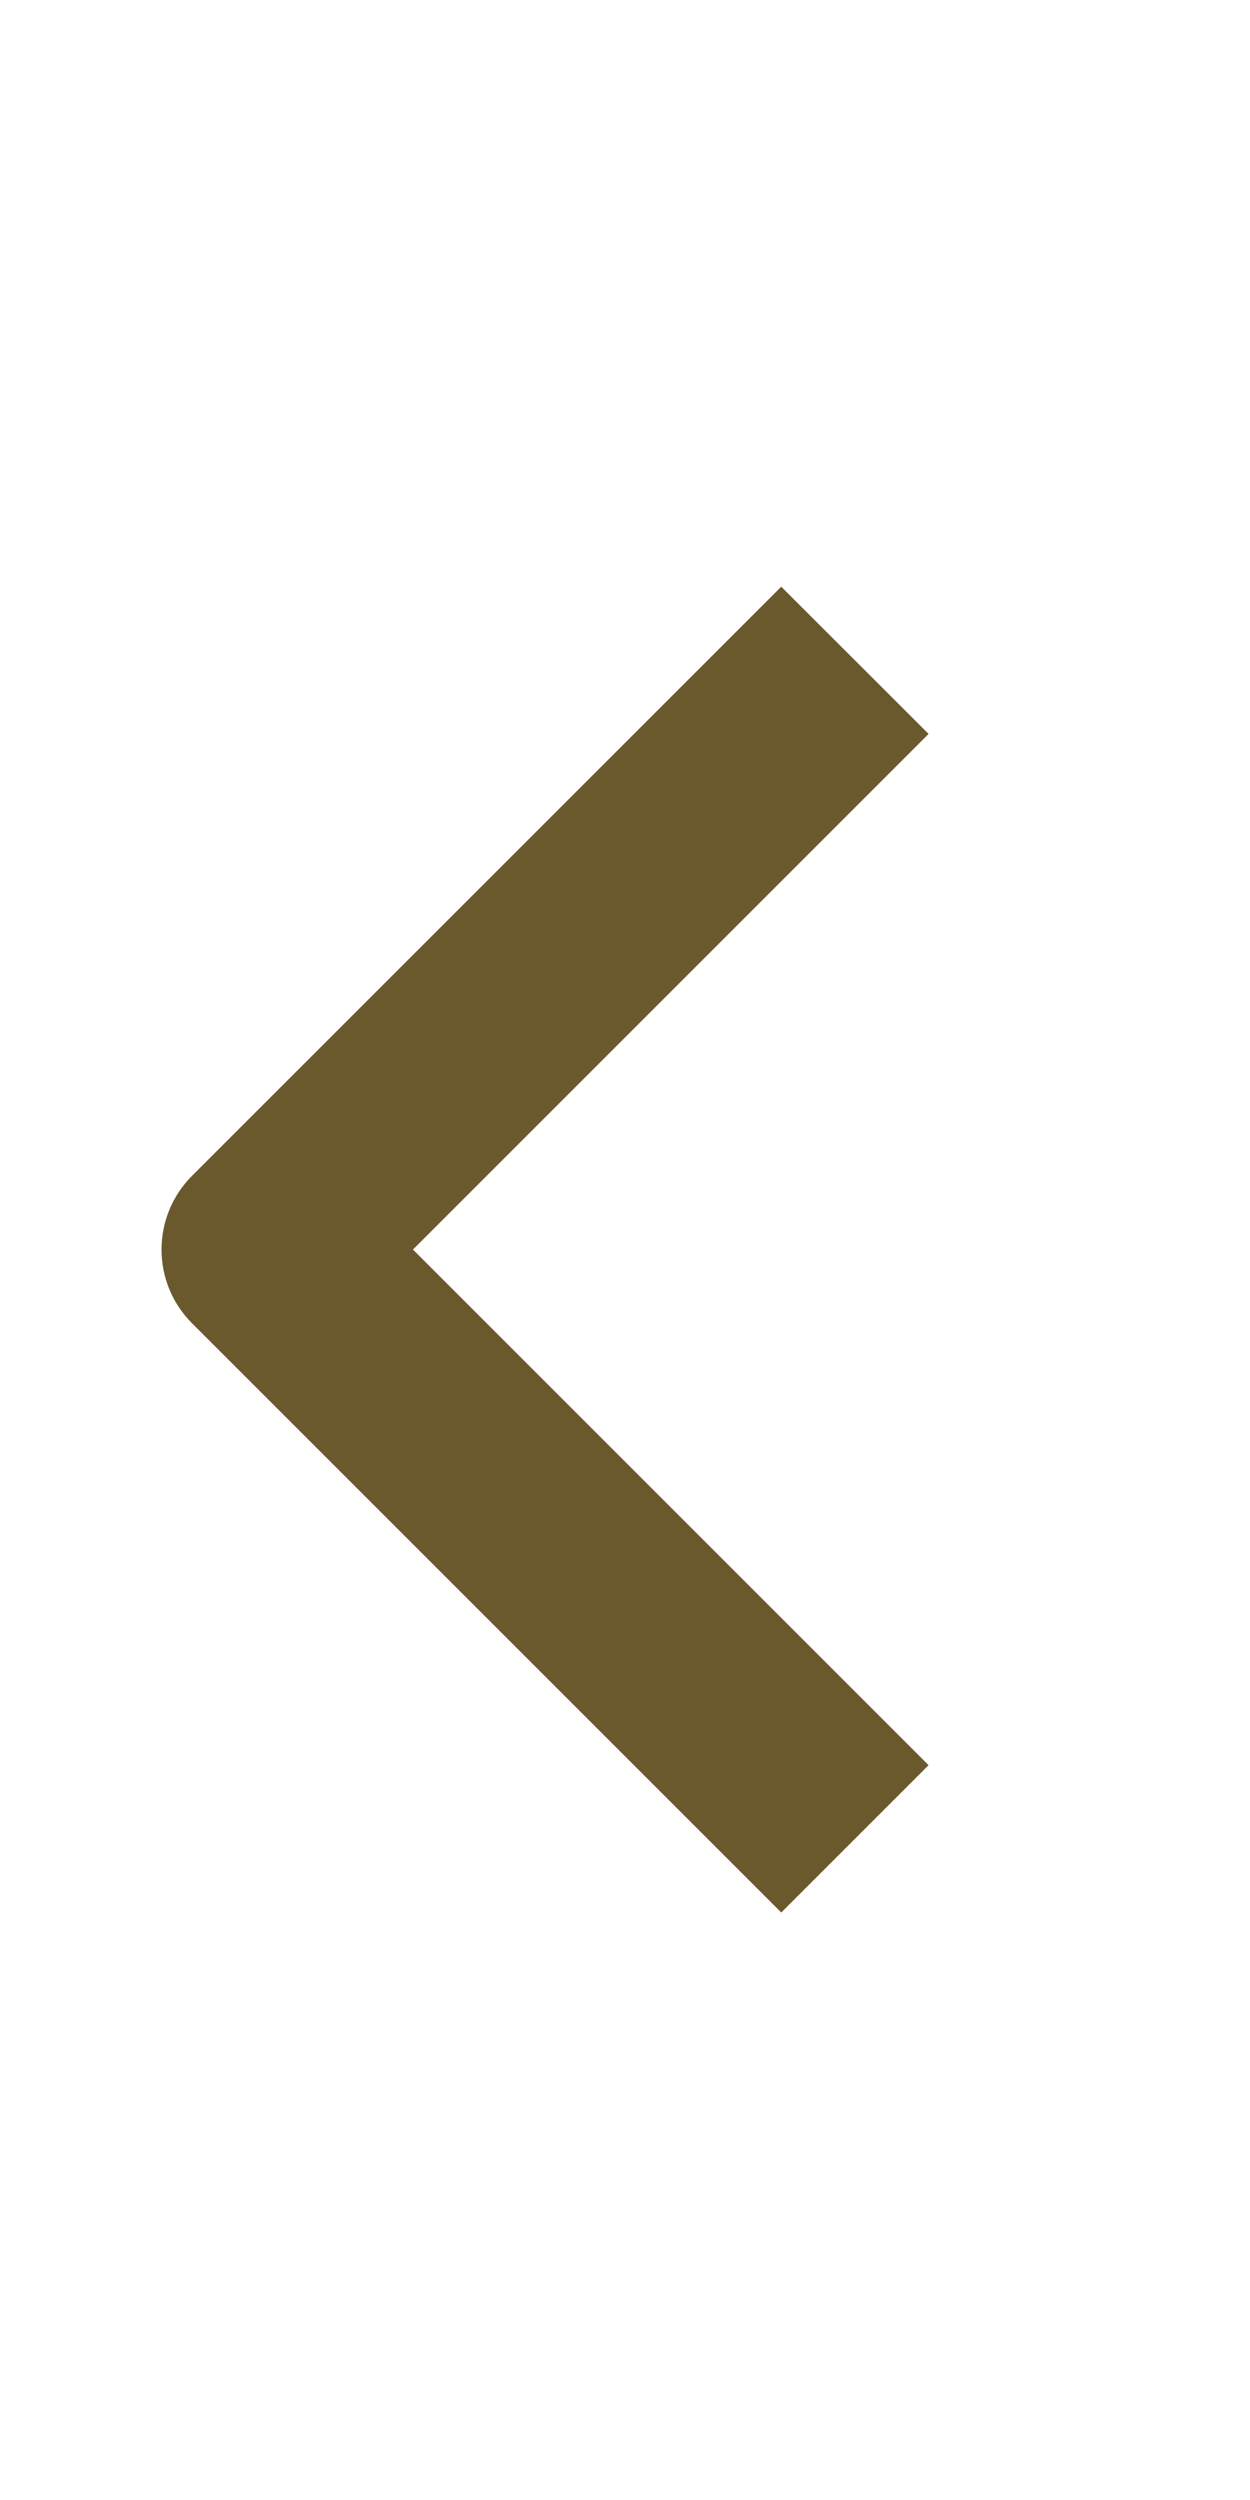 <svg width="14" height="28" viewBox="0 0 14 28" fill="none" xmlns="http://www.w3.org/2000/svg">
<path fill-rule="evenodd" clip-rule="evenodd" d="M2.15 13.17L8.75 6.571L10.4 8.22L4.625 13.995L10.4 19.77L8.75 21.42L2.15 14.82C1.931 14.601 1.809 14.305 1.809 13.995C1.809 13.686 1.931 13.389 2.15 13.17Z" fill="#6B592E"/>
</svg>
